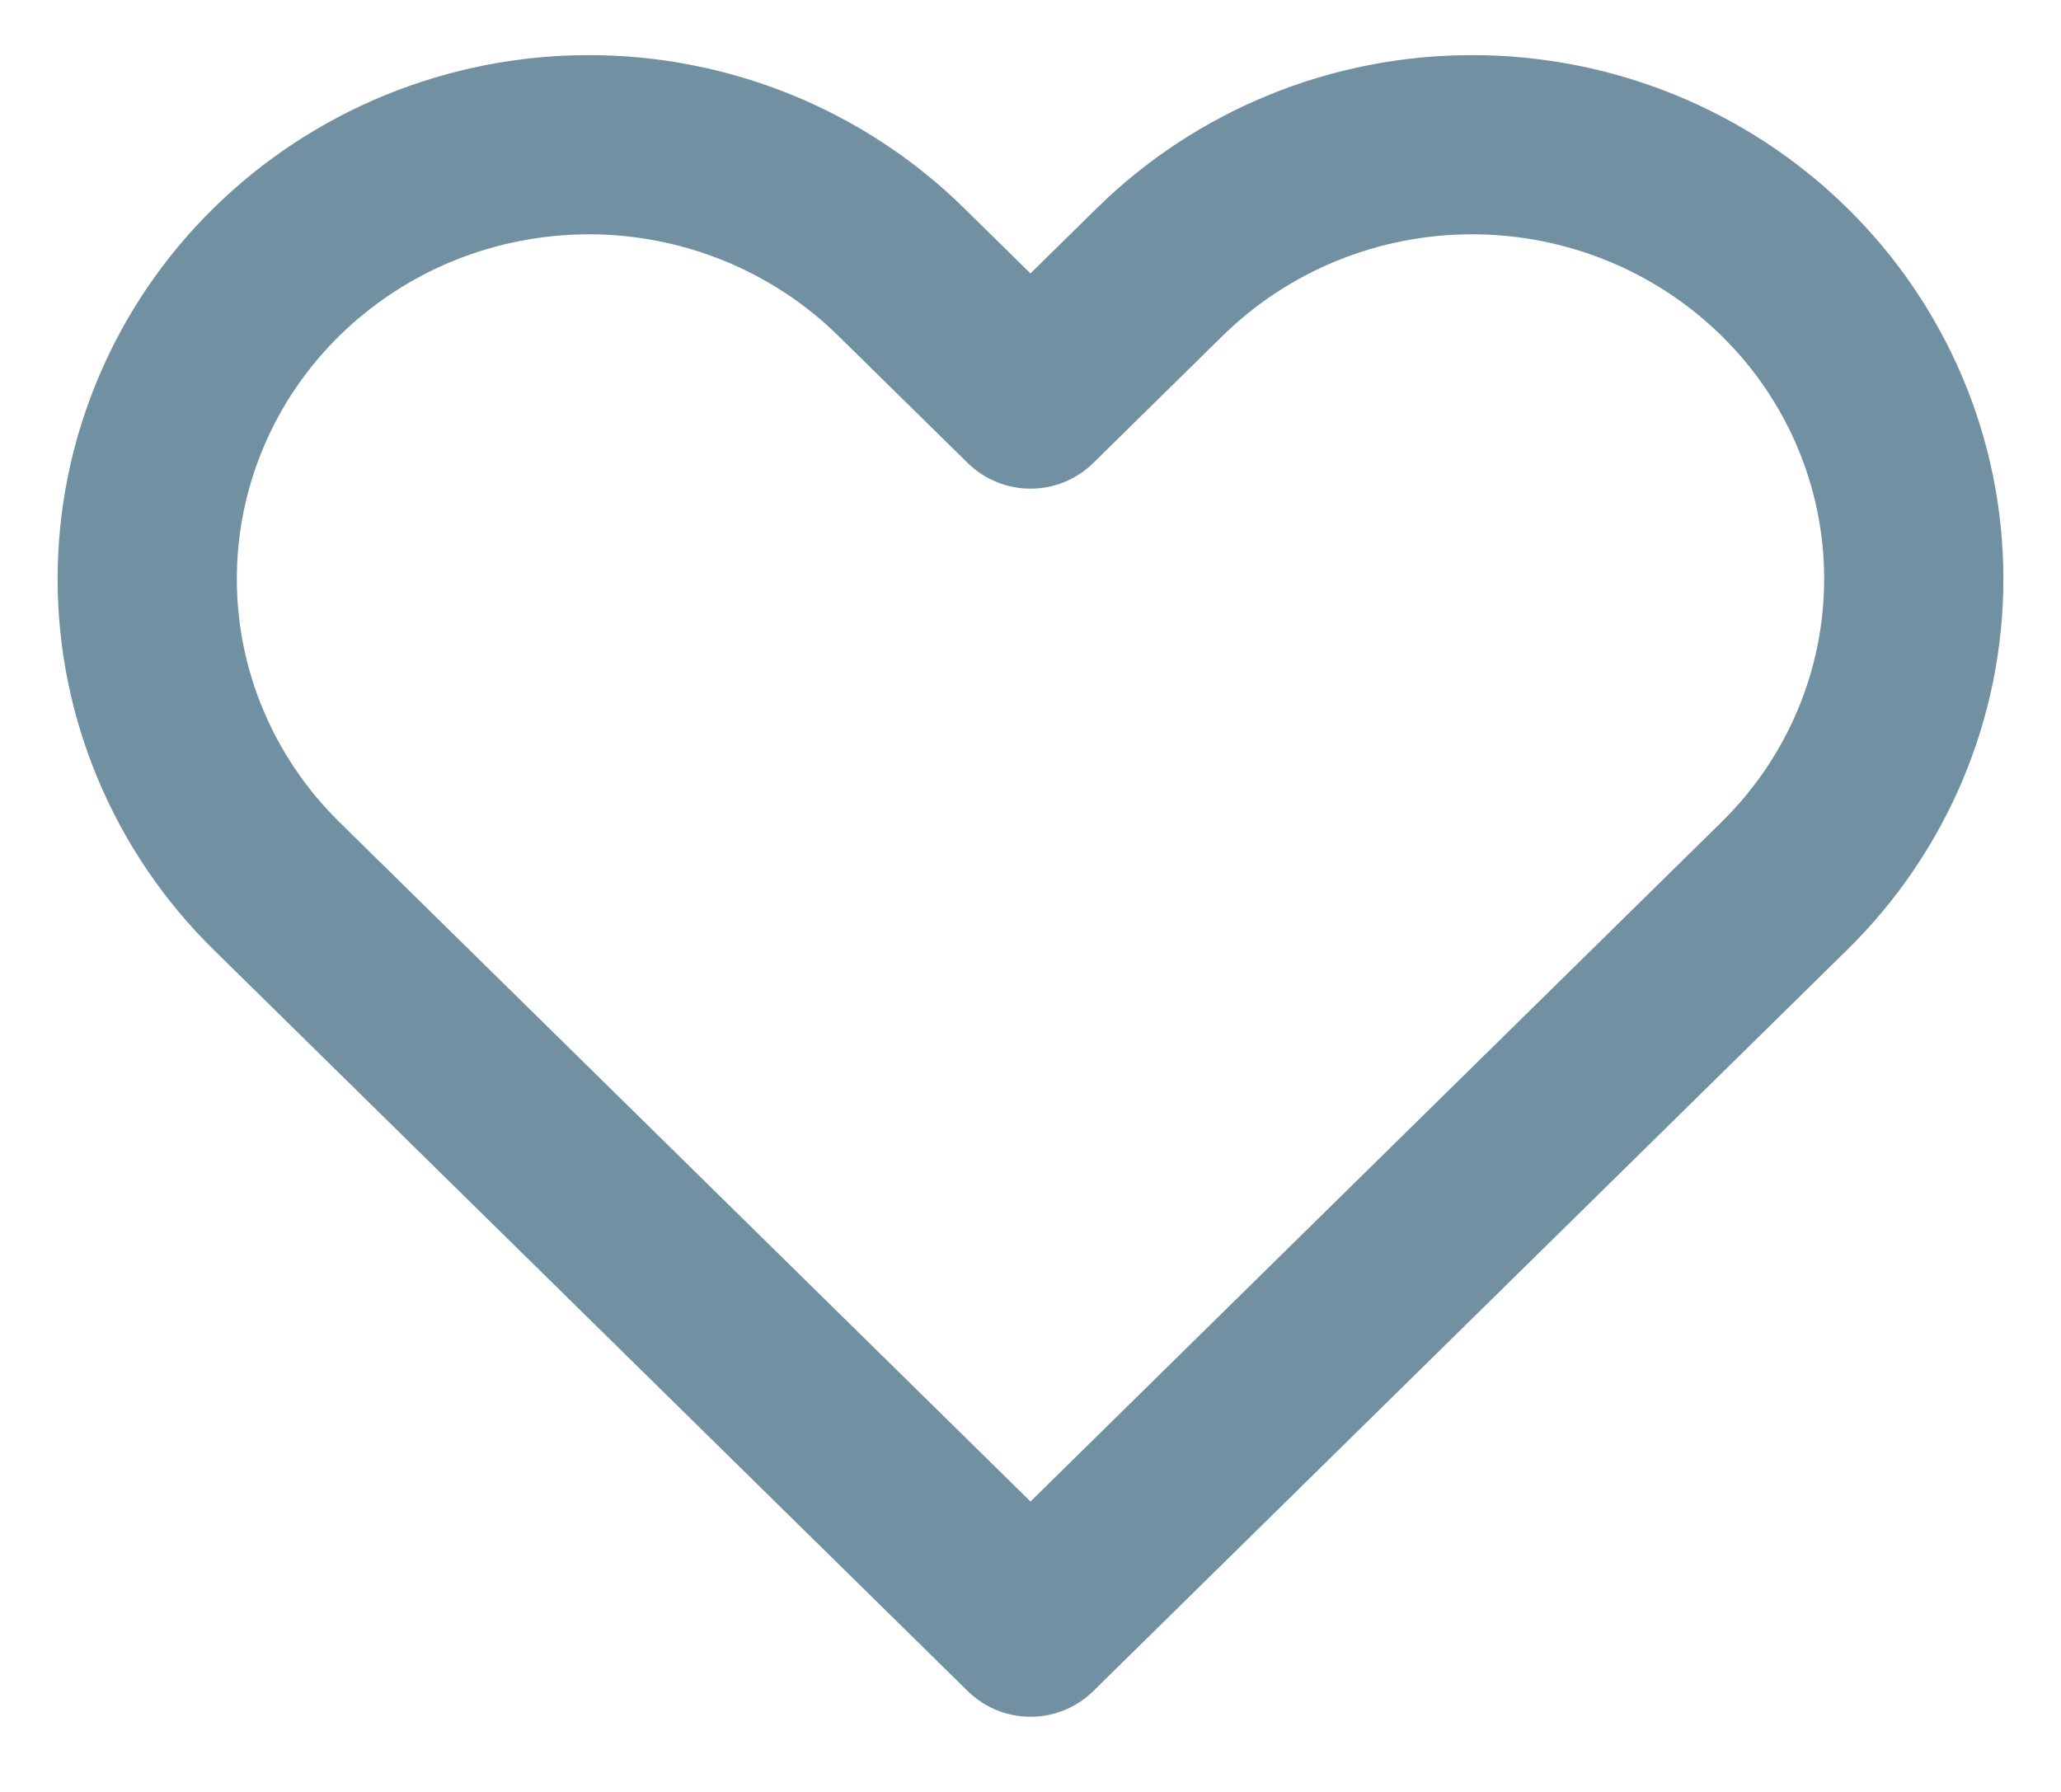 <svg width="23" height="20" viewBox="0 0 23 20" fill="none" xmlns="http://www.w3.org/2000/svg">
<path d="M2.018 4.607C2.265 4.019 2.628 3.485 3.086 3.035C3.544 2.585 4.087 2.228 4.685 1.984C5.283 1.741 5.924 1.615 6.571 1.615C7.218 1.615 7.859 1.741 8.457 1.984C9.055 2.228 9.599 2.585 10.056 3.035L11.5 4.454L12.943 3.035C13.868 2.126 15.121 1.615 16.428 1.615C17.735 1.615 18.989 2.126 19.913 3.035C20.838 3.943 21.357 5.176 21.357 6.461C21.357 7.747 20.838 8.979 19.913 9.888L11.5 18.161L3.086 9.888C2.628 9.438 2.265 8.904 2.018 8.316C1.77 7.728 1.643 7.098 1.643 6.461C1.643 5.825 1.77 5.195 2.018 4.607Z" stroke="#134965" stroke-opacity="0.6" stroke-width="2" stroke-linecap="round" stroke-linejoin="round"/>
</svg>
